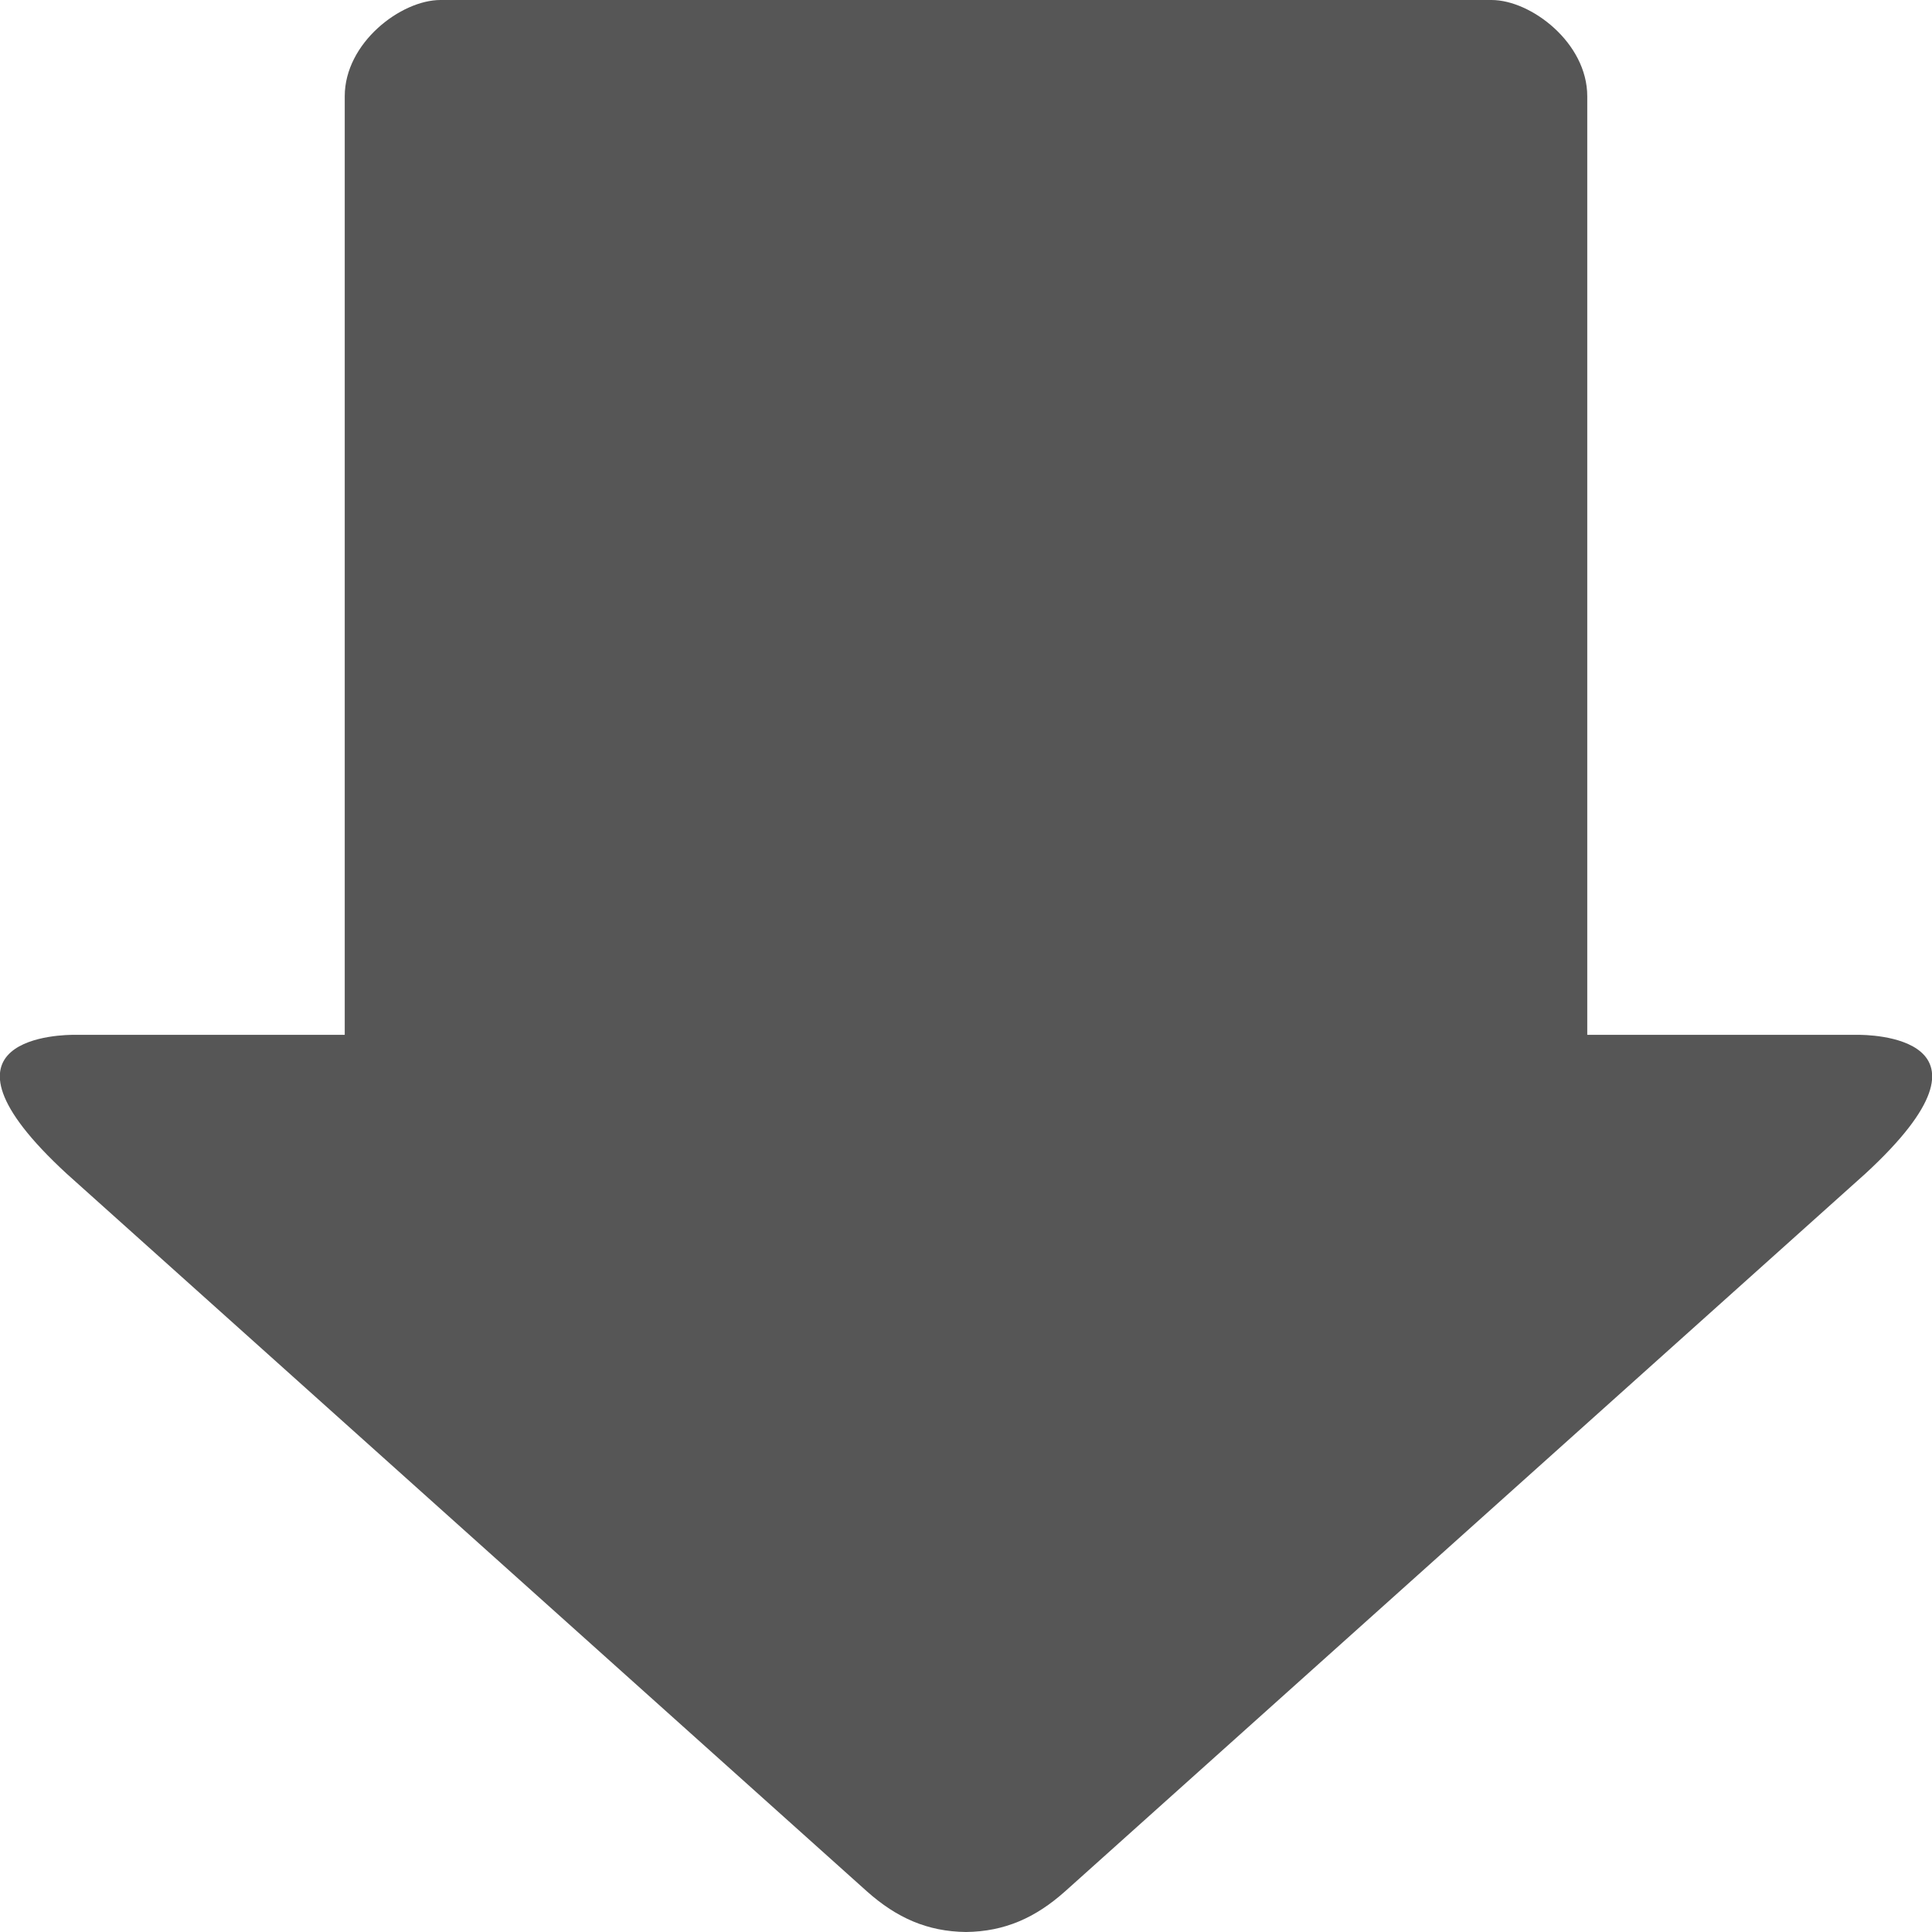
<svg xmlns="http://www.w3.org/2000/svg" xmlns:xlink="http://www.w3.org/1999/xlink" width="16px" height="16px" viewBox="0 0 16 16" version="1.1">
<g id="surface1">
<path style=" stroke:none;fill-rule:nonzero;fill:#565656;fill-opacity:1;" d="M 2.855 8.57 L 2.855 0.797 C 2.855 0.355 3.32 0 3.648 0 L 12.352 0 C 12.68 0 13.145 0.355 13.145 0.797 L 13.145 8.57 L 15.387 8.57 C 15.453 8.57 16.695 8.57 15.449 9.719 L 8.82 15.664 C 8.574 15.883 8.32 15.996 8 16 C 7.68 15.996 7.426 15.883 7.18 15.664 L 0.551 9.719 C -0.695 8.57 0.547 8.57 0.613 8.57 Z M 2.855 8.57 "/>
</g>
</svg>
